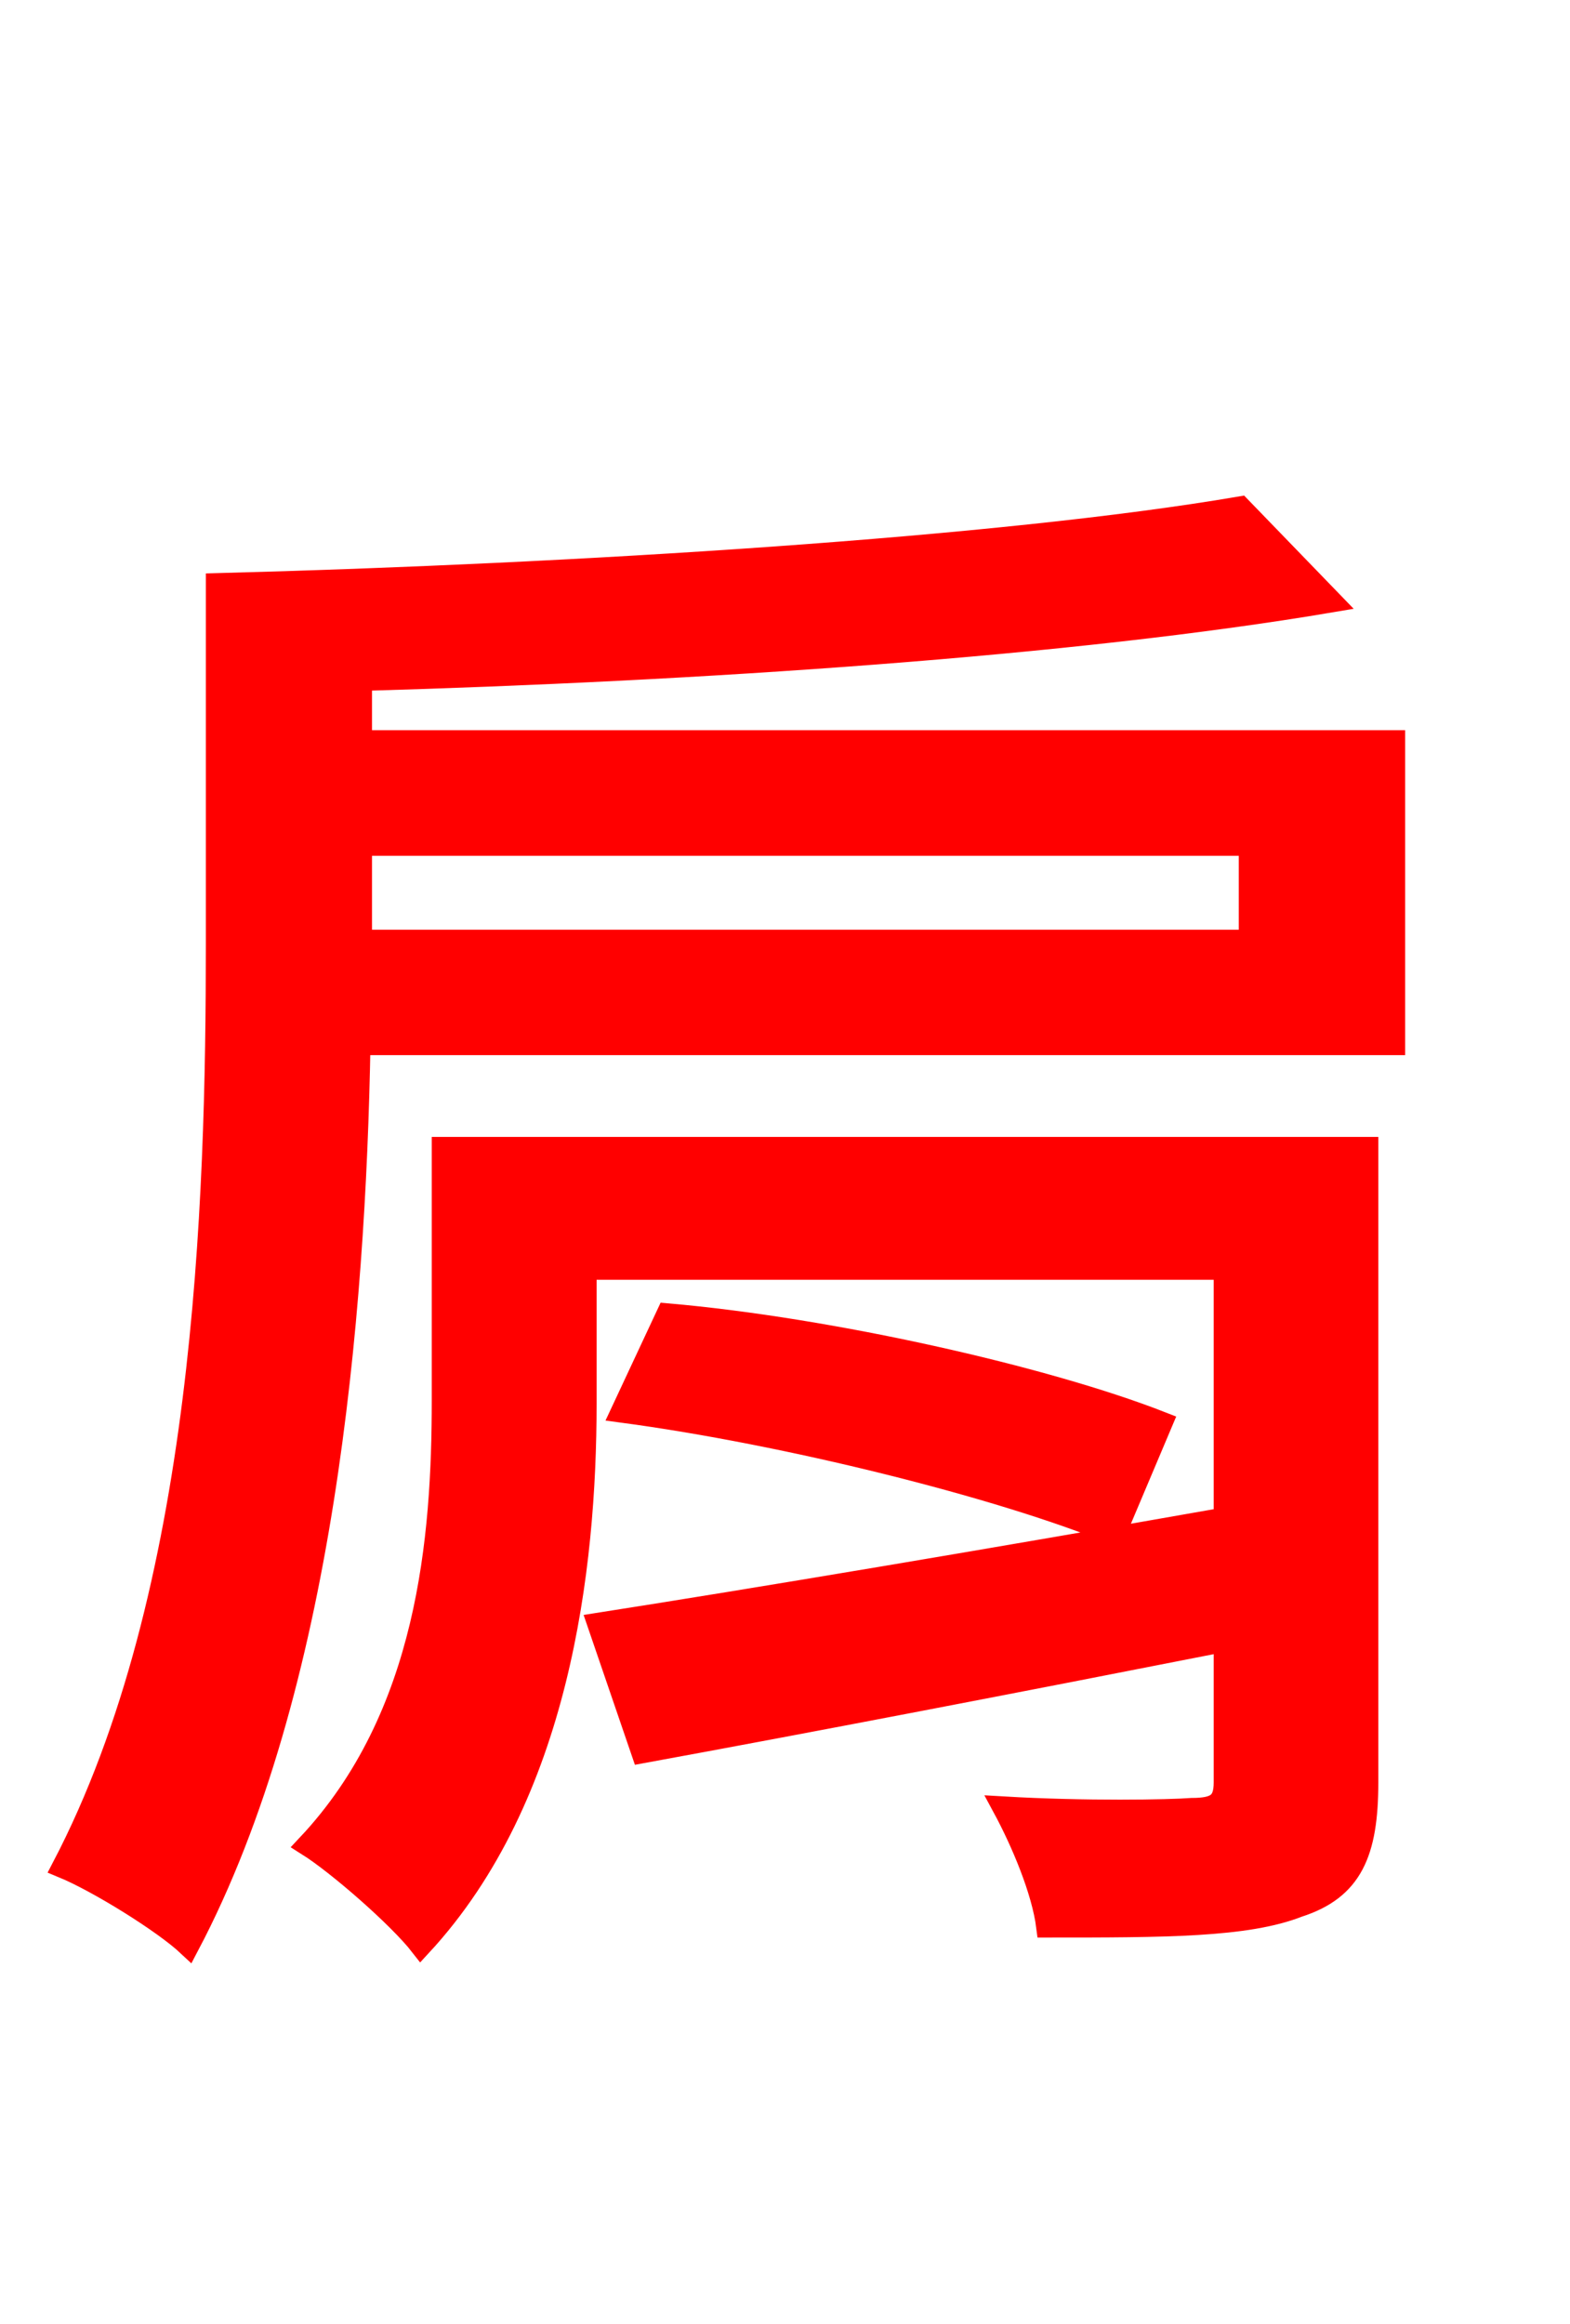 <svg xmlns="http://www.w3.org/2000/svg" xmlns:xlink="http://www.w3.org/1999/xlink" width="72" height="106.56"><path fill="red" stroke="red" d="M62.71 52.63L20.30 52.63L20.30 64.22C20.30 70.49 19.66 78.70 14.11 84.60C15.48 85.46 18.29 87.91 19.30 89.21C25.63 82.37 26.86 71.93 26.86 64.37L26.86 58.18L56.16 58.18L56.16 69.62C45.50 71.50 34.78 73.30 27.43 74.45L29.45 80.35C36.94 78.98 46.66 77.11 56.16 75.24L56.16 81.72C56.16 82.66 55.80 82.94 54.65 82.94C53.64 83.02 49.75 83.09 46.01 82.87C46.87 84.46 47.81 86.69 48.02 88.34C53.42 88.34 57.17 88.34 59.54 87.41C61.99 86.62 62.71 84.96 62.71 81.72ZM28.51 64.73C36.07 65.74 45.86 68.18 51.12 70.34L53.28 65.23C47.95 63.14 38.09 60.91 30.60 60.26ZM57.31 43.13L16.56 43.13L16.56 38.74L57.31 38.74ZM16.56 33.98L16.56 31.18C32.04 30.74 49.18 29.59 61.06 27.58L56.88 23.26C45.94 25.13 26.42 26.35 9.94 26.78L9.94 43.27C9.94 55.22 9.43 73.08 2.88 85.61C4.46 86.26 7.49 88.13 8.64 89.21C14.83 77.47 16.27 60.34 16.49 47.88L63.94 47.88L63.94 33.98Z"/></svg>
